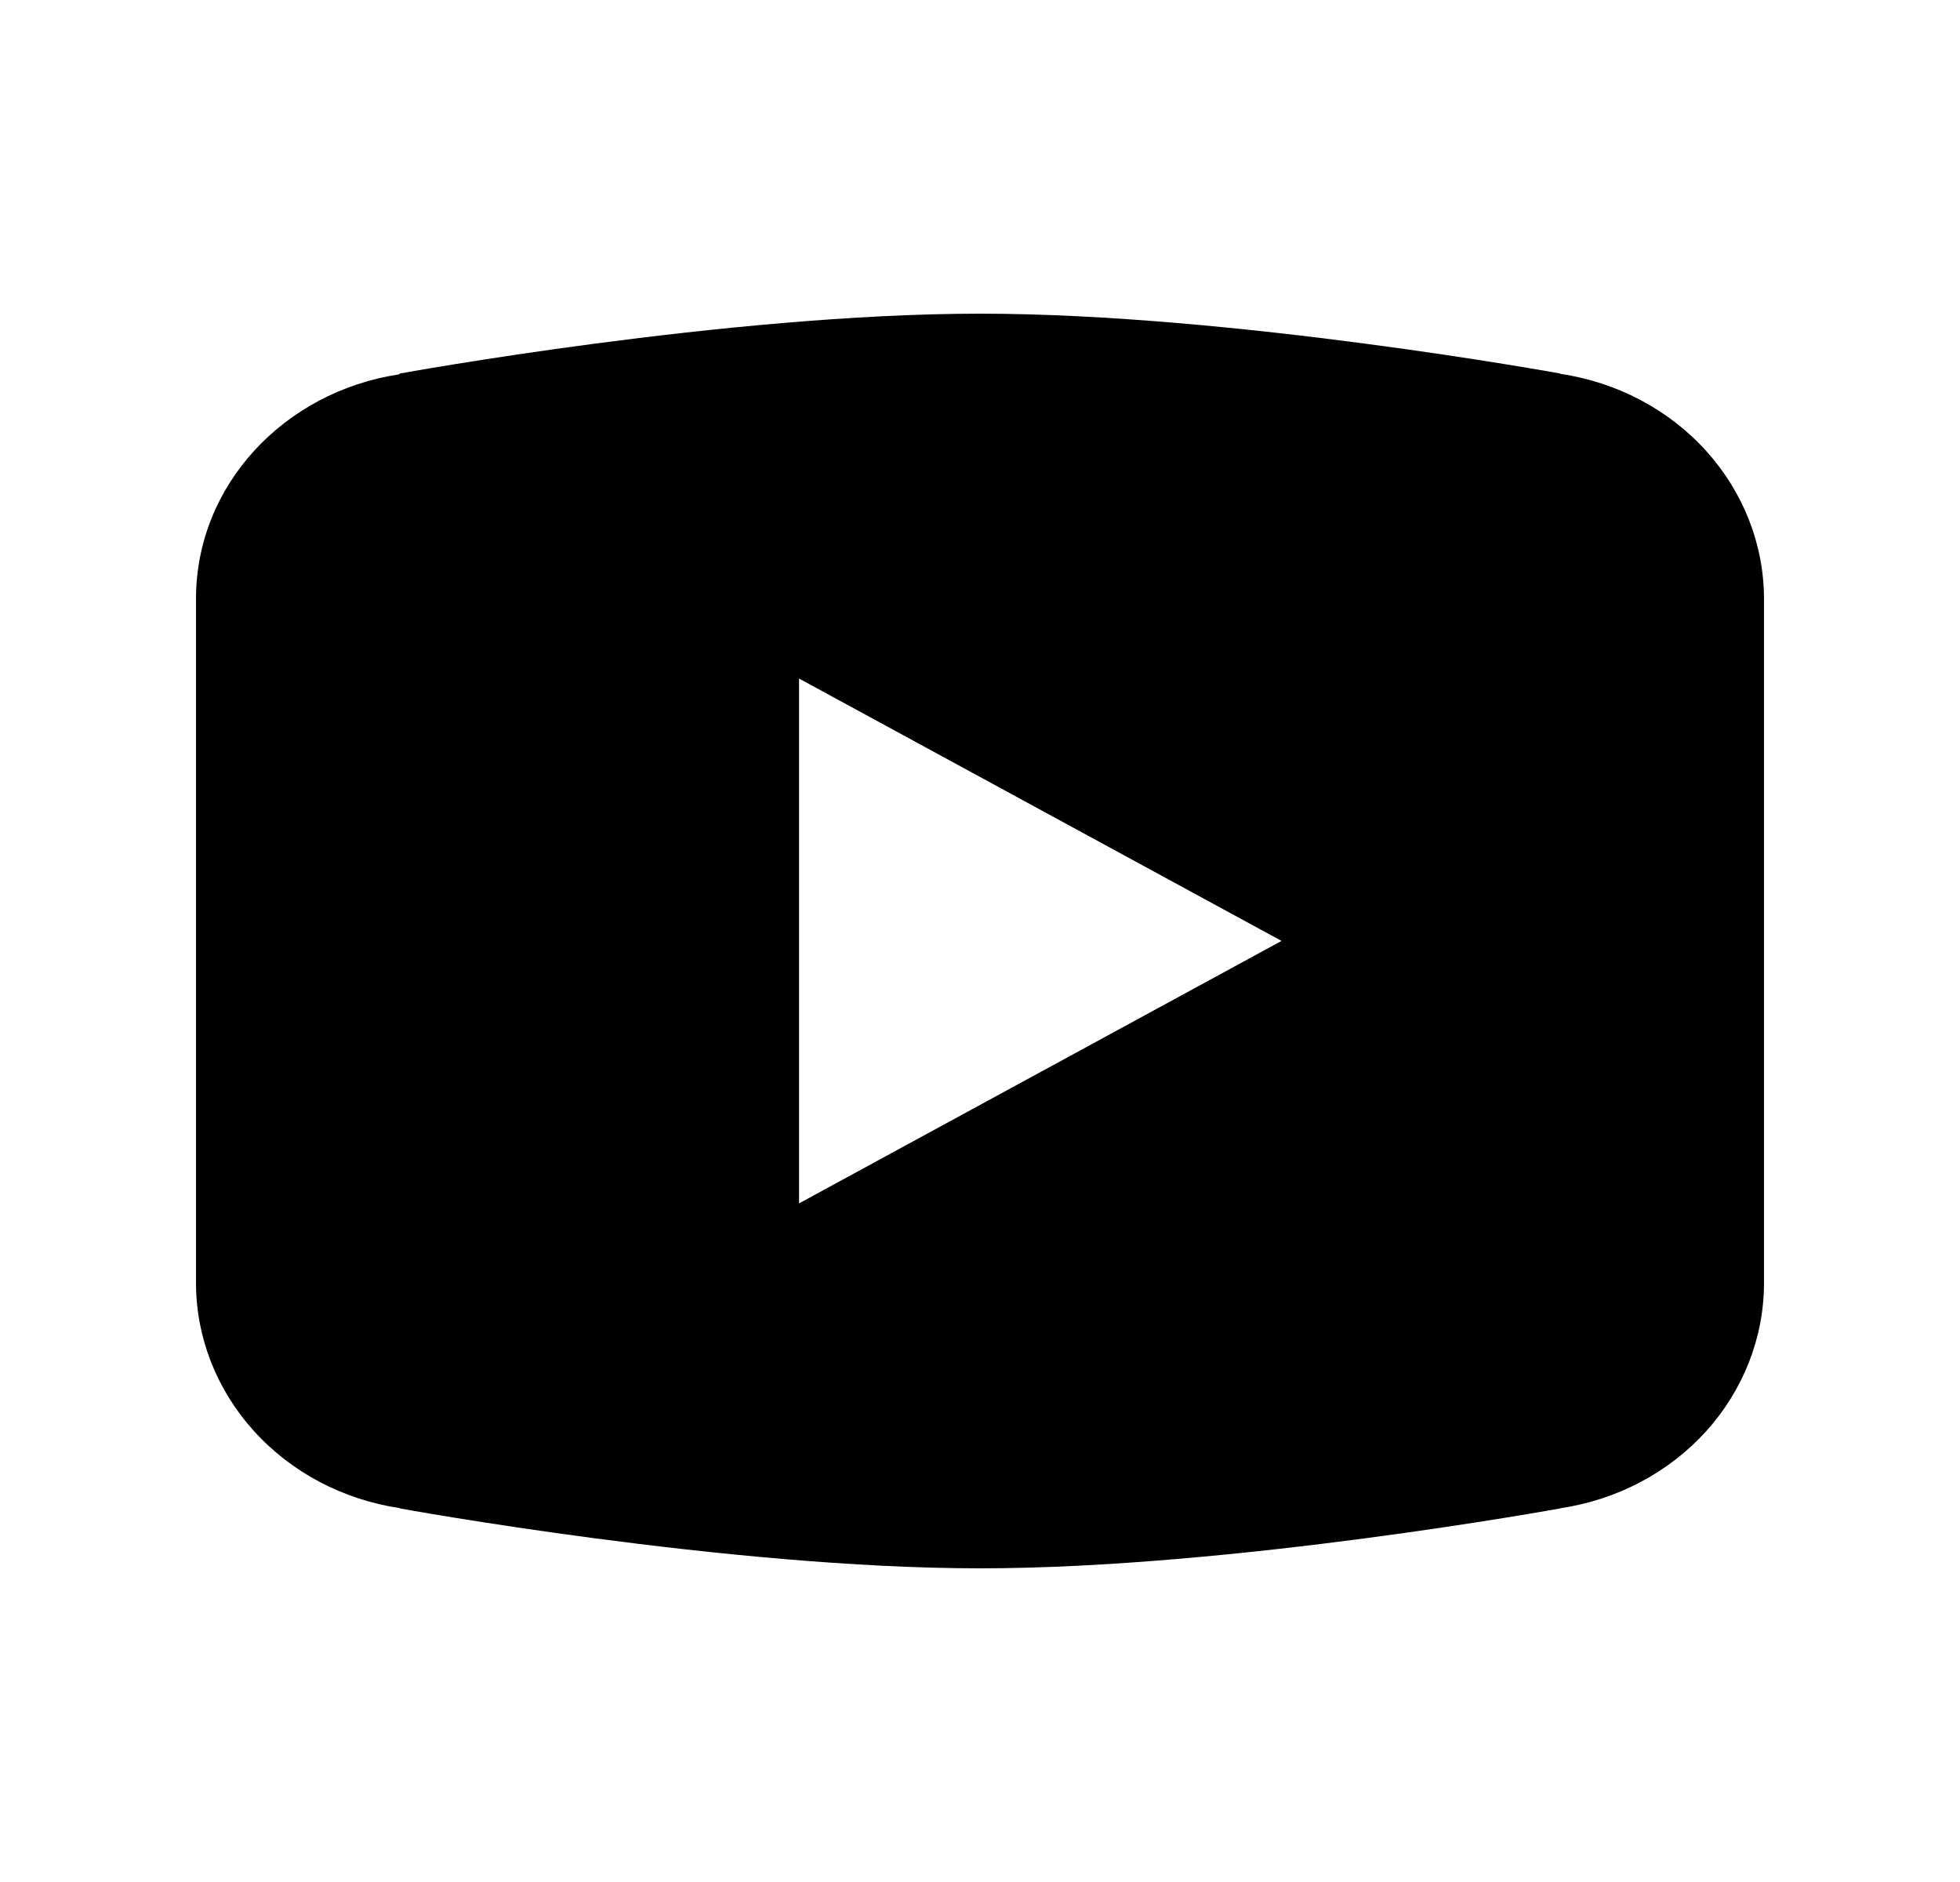 <svg width="25" height="24" viewBox="0 0 25 24" xmlns="http://www.w3.org/2000/svg">
<path d="M12.5 4C9.28 4 5.101 4.763 5.101 4.763L5.09 4.774C3.624 4.996 2.5 6.187 2.5 7.636V11.999V12.001V16.363V16.364C2.501 17.056 2.764 17.725 3.24 18.25C3.716 18.776 4.375 19.124 5.098 19.232L5.101 19.236C5.101 19.236 9.28 20 12.5 20C15.72 20 19.899 19.236 19.899 19.236L19.901 19.234C20.625 19.127 21.284 18.779 21.761 18.253C22.237 17.726 22.499 17.057 22.5 16.364V16.363V12.001V11.999V7.636C22.499 6.944 22.237 6.275 21.761 5.749C21.285 5.223 20.626 4.875 19.902 4.767L19.899 4.763C19.899 4.763 15.72 4 12.5 4ZM10.192 8.653L16.346 11.999L10.192 15.346V8.653Z" fill="currentColor"/>
</svg>
